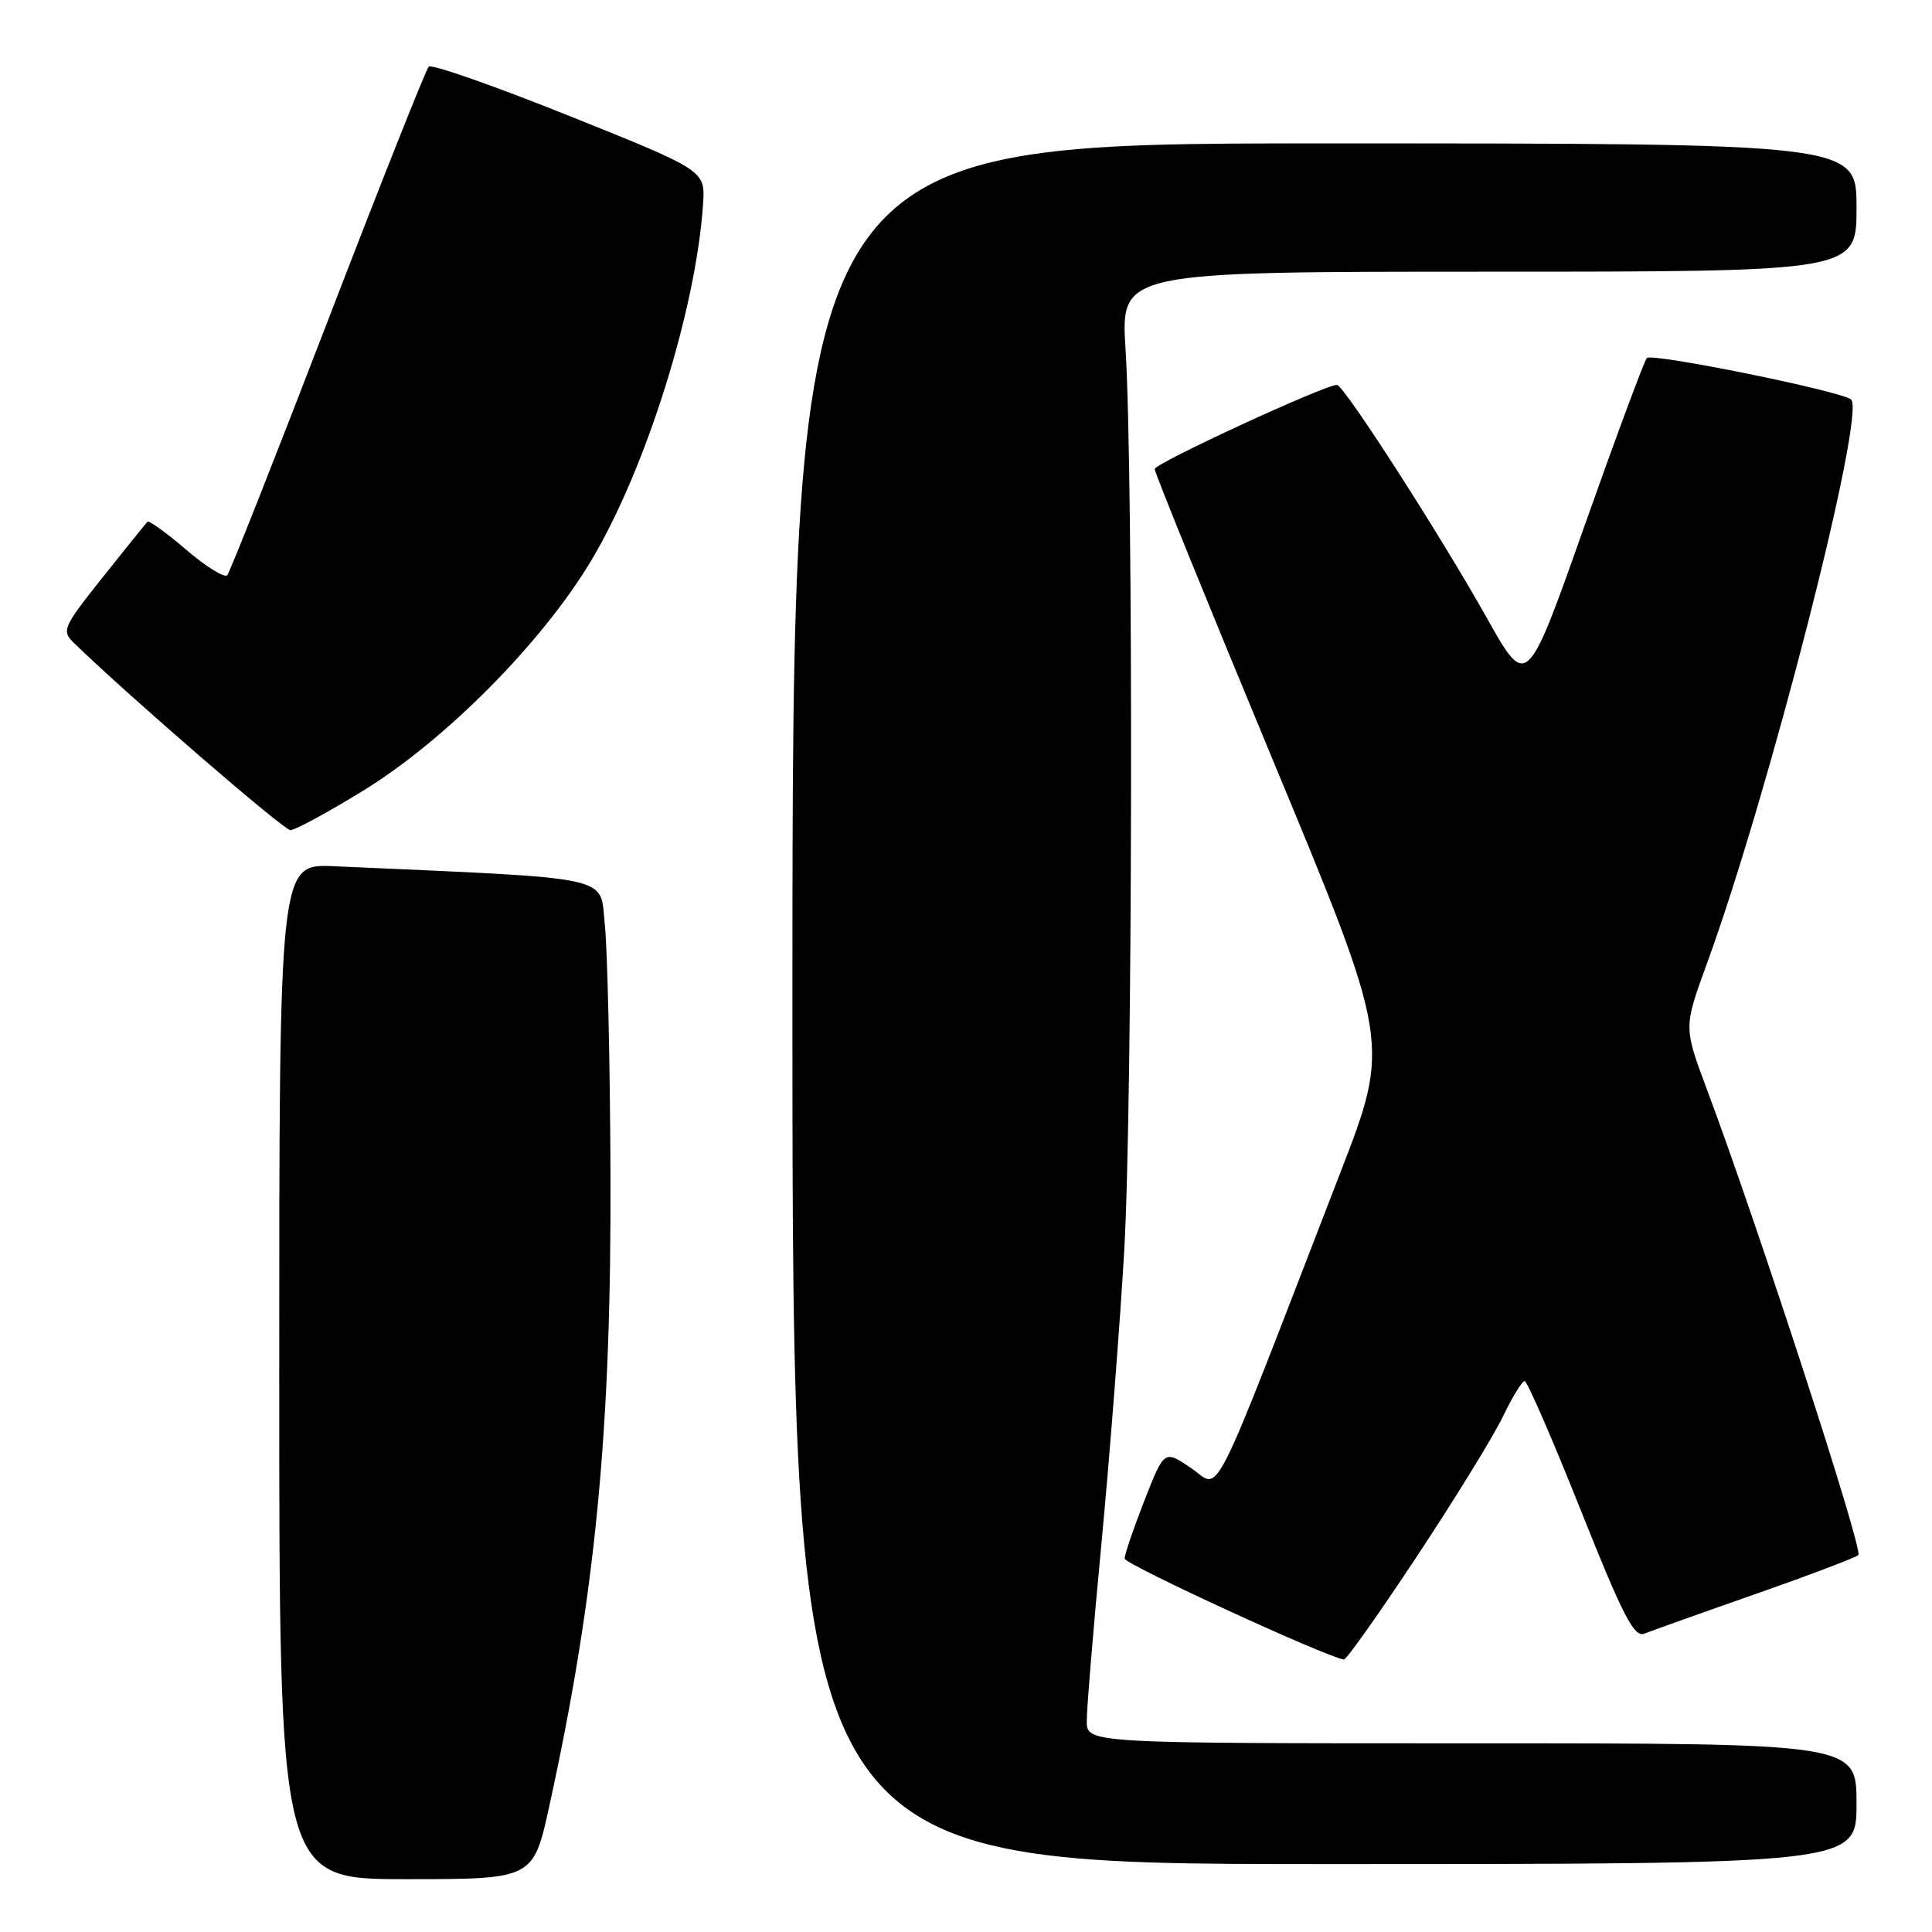 <?xml version="1.0" encoding="UTF-8" standalone="no"?>
<!DOCTYPE svg PUBLIC "-//W3C//DTD SVG 1.1//EN" "http://www.w3.org/Graphics/SVG/1.1/DTD/svg11.dtd" >
<svg xmlns="http://www.w3.org/2000/svg" xmlns:xlink="http://www.w3.org/1999/xlink" version="1.1" viewBox="0 0 256 256">
 <g >
 <path fill="currentColor"
d=" M 72.80 239.25 C 78.92 211.30 81.03 189.39 80.89 155.28 C 80.83 140.55 80.49 125.80 80.14 122.50 C 79.44 115.91 82.04 116.47 44.25 114.78 C 37.00 114.46 37.00 114.46 37.00 181.73 C 37.00 249.00 37.00 249.00 53.83 249.00 C 70.67 249.00 70.67 249.00 72.80 239.25 Z  M 246.00 239.00 C 246.00 231.00 246.00 231.00 195.00 231.00 C 144.00 231.00 144.00 231.00 144.00 228.03 C 144.00 226.39 144.88 215.70 145.97 204.28 C 147.05 192.85 148.40 175.46 148.97 165.64 C 150.08 146.42 150.20 63.10 149.14 46.25 C 148.50 36.00 148.50 36.00 197.25 36.00 C 246.00 36.00 246.00 36.00 246.00 27.50 C 246.00 19.00 246.00 19.00 175.50 19.00 C 105.00 19.00 105.00 19.00 105.00 133.00 C 105.00 247.00 105.00 247.00 175.50 247.00 C 246.00 247.00 246.00 247.00 246.00 239.00 Z  M 187.73 206.25 C 192.74 198.69 197.86 190.36 199.12 187.75 C 200.37 185.14 201.68 183.00 202.02 183.00 C 202.36 183.00 205.70 190.68 209.44 200.06 C 215.01 214.05 216.53 217.00 217.87 216.47 C 218.77 216.11 225.35 213.76 232.50 211.26 C 239.65 208.75 245.83 206.41 246.24 206.06 C 246.94 205.46 232.94 162.42 226.16 144.31 C 223.10 136.12 223.10 136.12 226.13 127.81 C 234.38 105.23 247.28 54.78 245.28 52.94 C 244.09 51.85 218.93 46.74 218.22 47.44 C 217.88 47.79 214.16 57.80 209.95 69.69 C 202.31 91.32 202.31 91.32 197.03 81.91 C 190.81 70.82 178.06 51.00 177.15 51.00 C 175.51 51.00 153.00 61.40 153.00 62.15 C 153.00 62.62 160.03 79.93 168.62 100.62 C 184.24 138.22 184.24 138.22 177.61 155.36 C 159.97 200.98 161.85 197.26 157.84 194.54 C 154.27 192.11 154.27 192.11 151.64 198.83 C 150.19 202.53 149.01 205.99 149.02 206.52 C 149.03 207.28 175.48 219.46 178.07 219.90 C 178.38 219.96 182.73 213.81 187.73 206.25 Z  M 48.04 104.82 C 59.01 98.10 71.88 85.11 78.38 74.21 C 85.62 62.06 92.23 40.96 93.16 27.04 C 93.45 22.59 93.45 22.59 75.48 15.38 C 65.59 11.41 57.19 8.46 56.81 8.83 C 56.44 9.20 50.42 24.35 43.44 42.50 C 36.46 60.65 30.46 75.82 30.11 76.22 C 29.75 76.61 27.31 75.10 24.68 72.85 C 22.06 70.60 19.74 68.93 19.54 69.13 C 19.34 69.33 16.67 72.65 13.61 76.49 C 8.35 83.10 8.14 83.58 9.77 85.17 C 16.89 92.10 37.59 110.00 38.48 110.00 C 39.09 110.00 43.39 107.67 48.04 104.82 Z "/>
</g>
</svg>